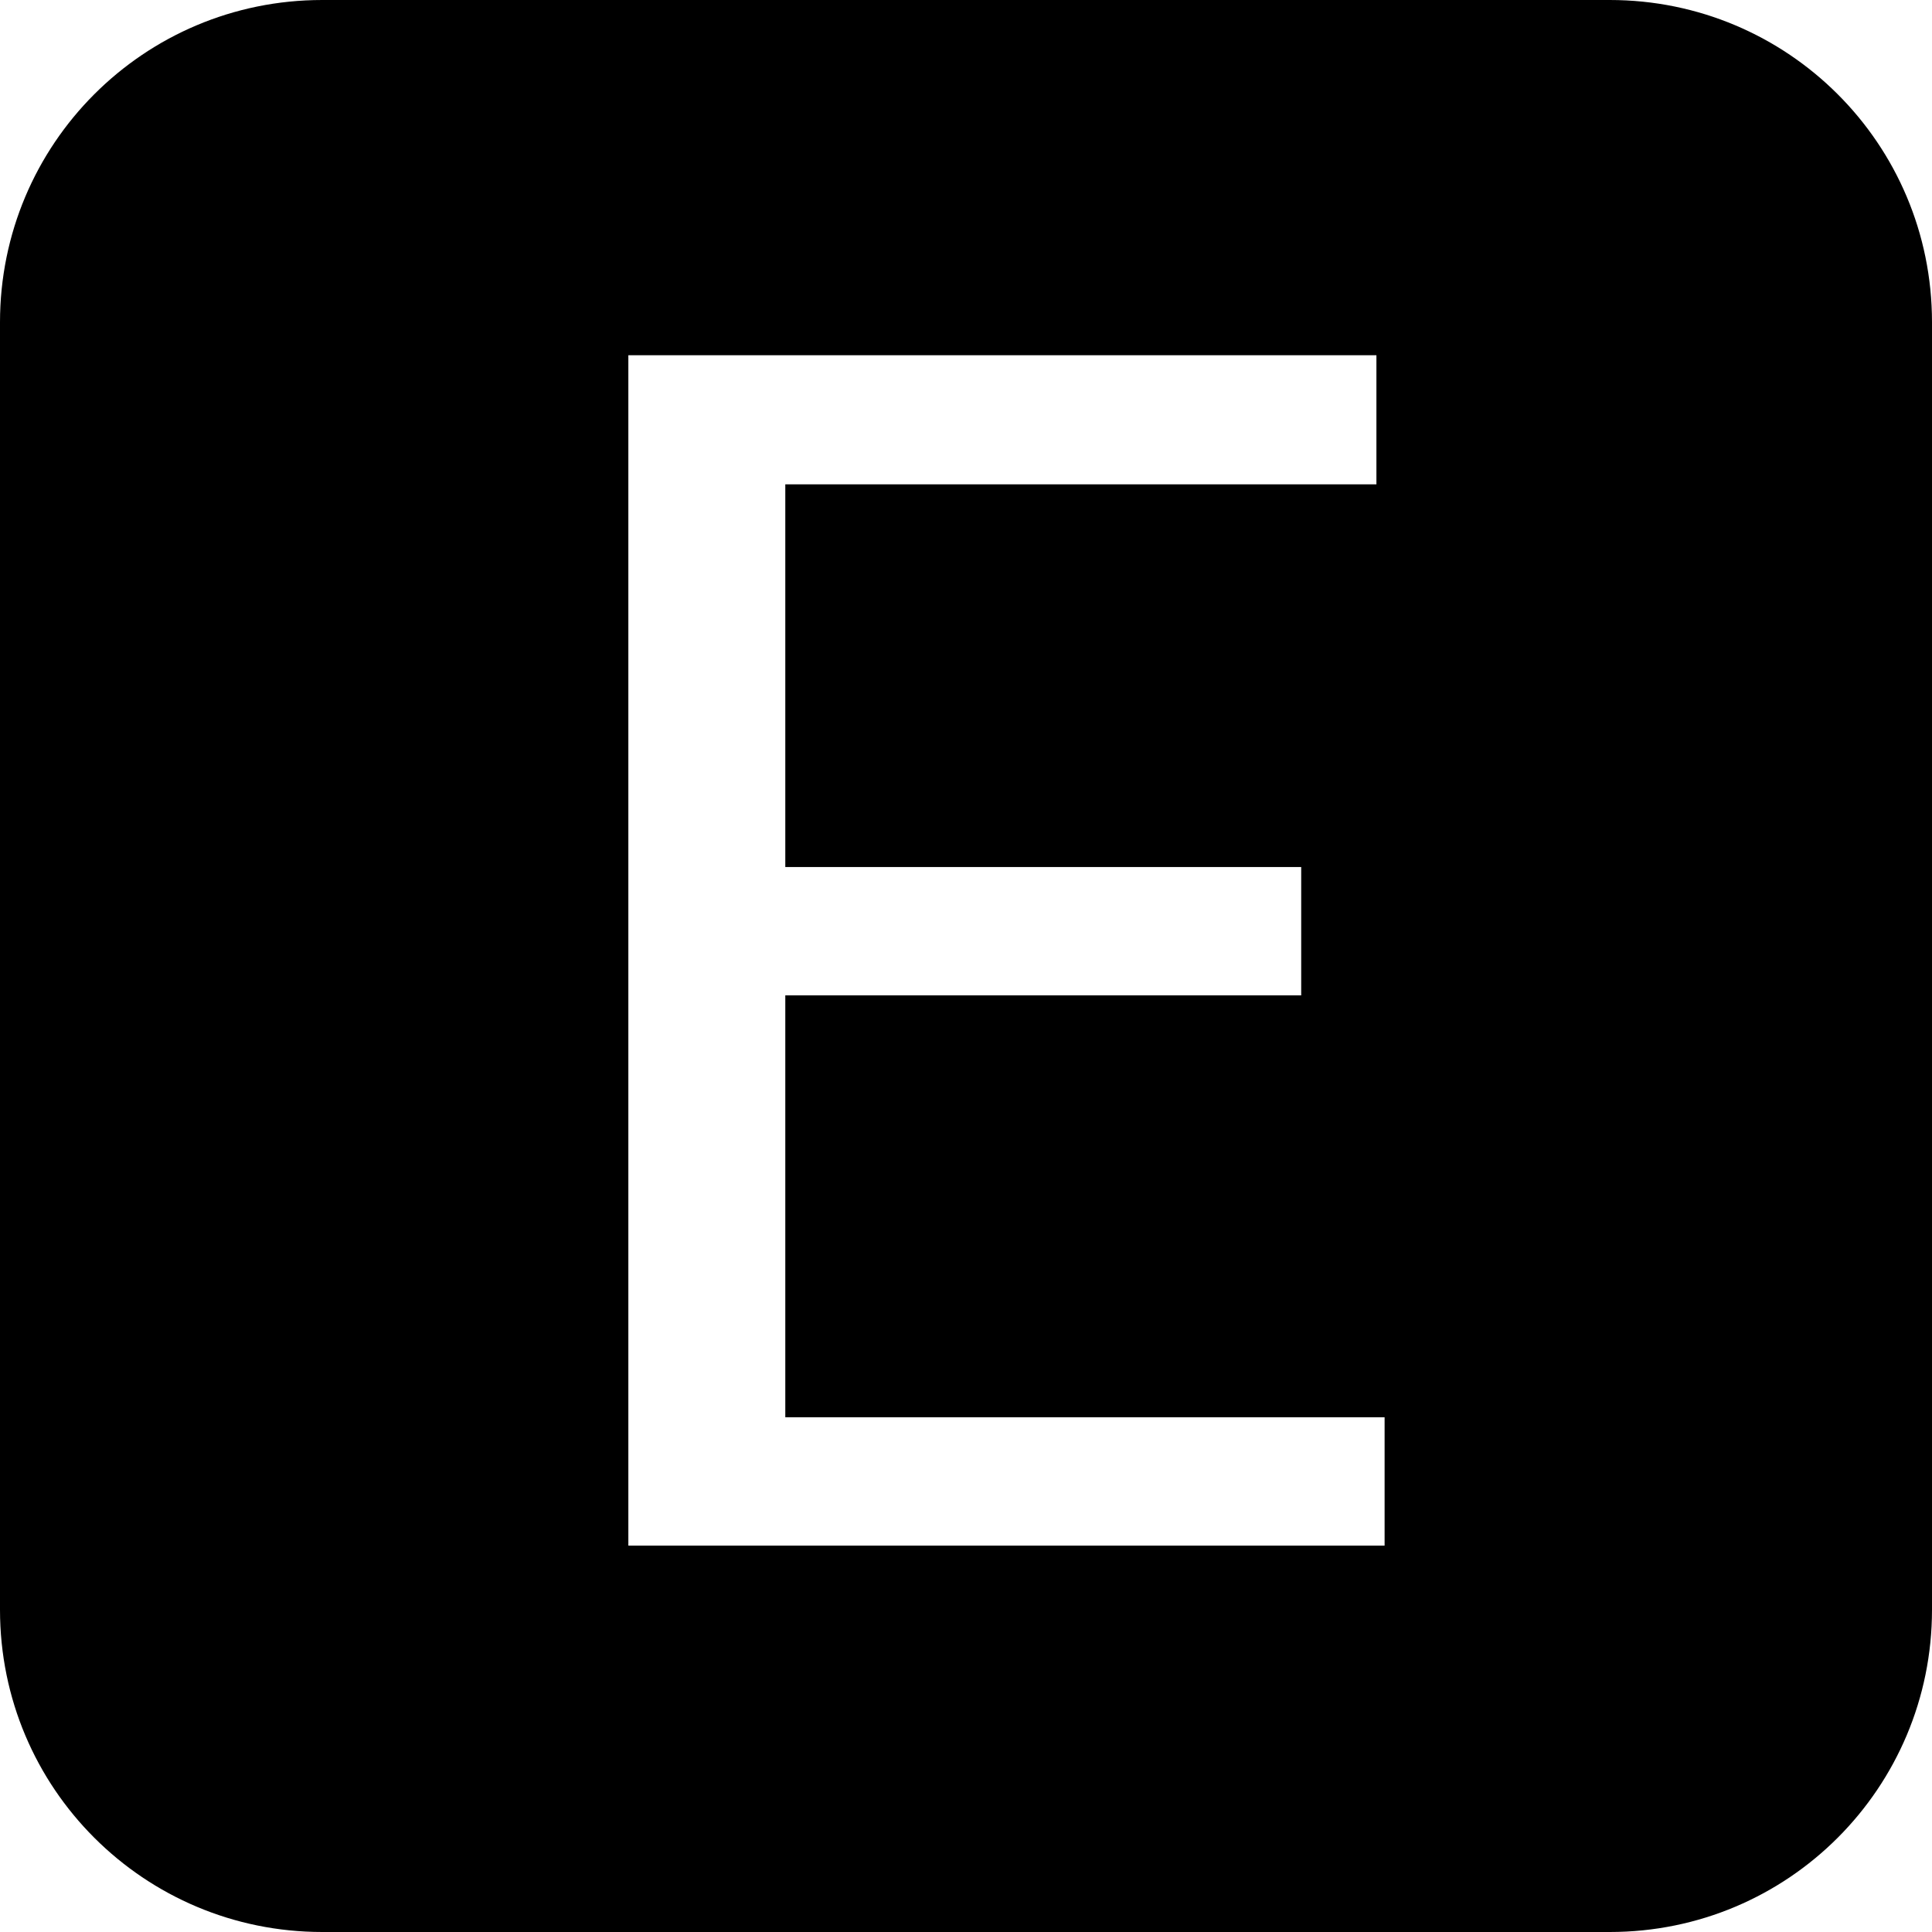 <?xml version="1.0" encoding="UTF-8" standalone="no"?>
<svg width="30px" height="30px" viewBox="0 0 30 30" version="1.1" xmlns="http://www.w3.org/2000/svg" xmlns:xlink="http://www.w3.org/1999/xlink">
    <!-- Generator: Sketch 39.1 (31720) - http://www.bohemiancoding.com/sketch -->
    <title>E</title>
    <desc>Created with Sketch.</desc>
    <defs></defs>
    <g id="Page-1" stroke="none" stroke-width="1" fill="none" fill-rule="evenodd">
        <g id="E" fill="#000000">
            <path d="M0,5.004 C0,2.241 2.23,0 5.004,0 L24.996,0 C27.759,0 30,2.23 30,5.004 L30,24.996 C30,27.759 27.77,30 24.996,30 L5.004,30 C2.241,30 0,27.77 0,24.996 L0,5.004 Z M20.205,15.456 L12.194,15.456 L12.194,22.007 L21.5,22.007 L21.5,24 L9.757,24 L9.757,5.516 L21.373,5.516 L21.373,7.521 L12.194,7.521 L12.194,13.463 L20.205,13.463 L20.205,15.456 Z" id="Combined-Shape"></path>
        </g>
    </g>
</svg>